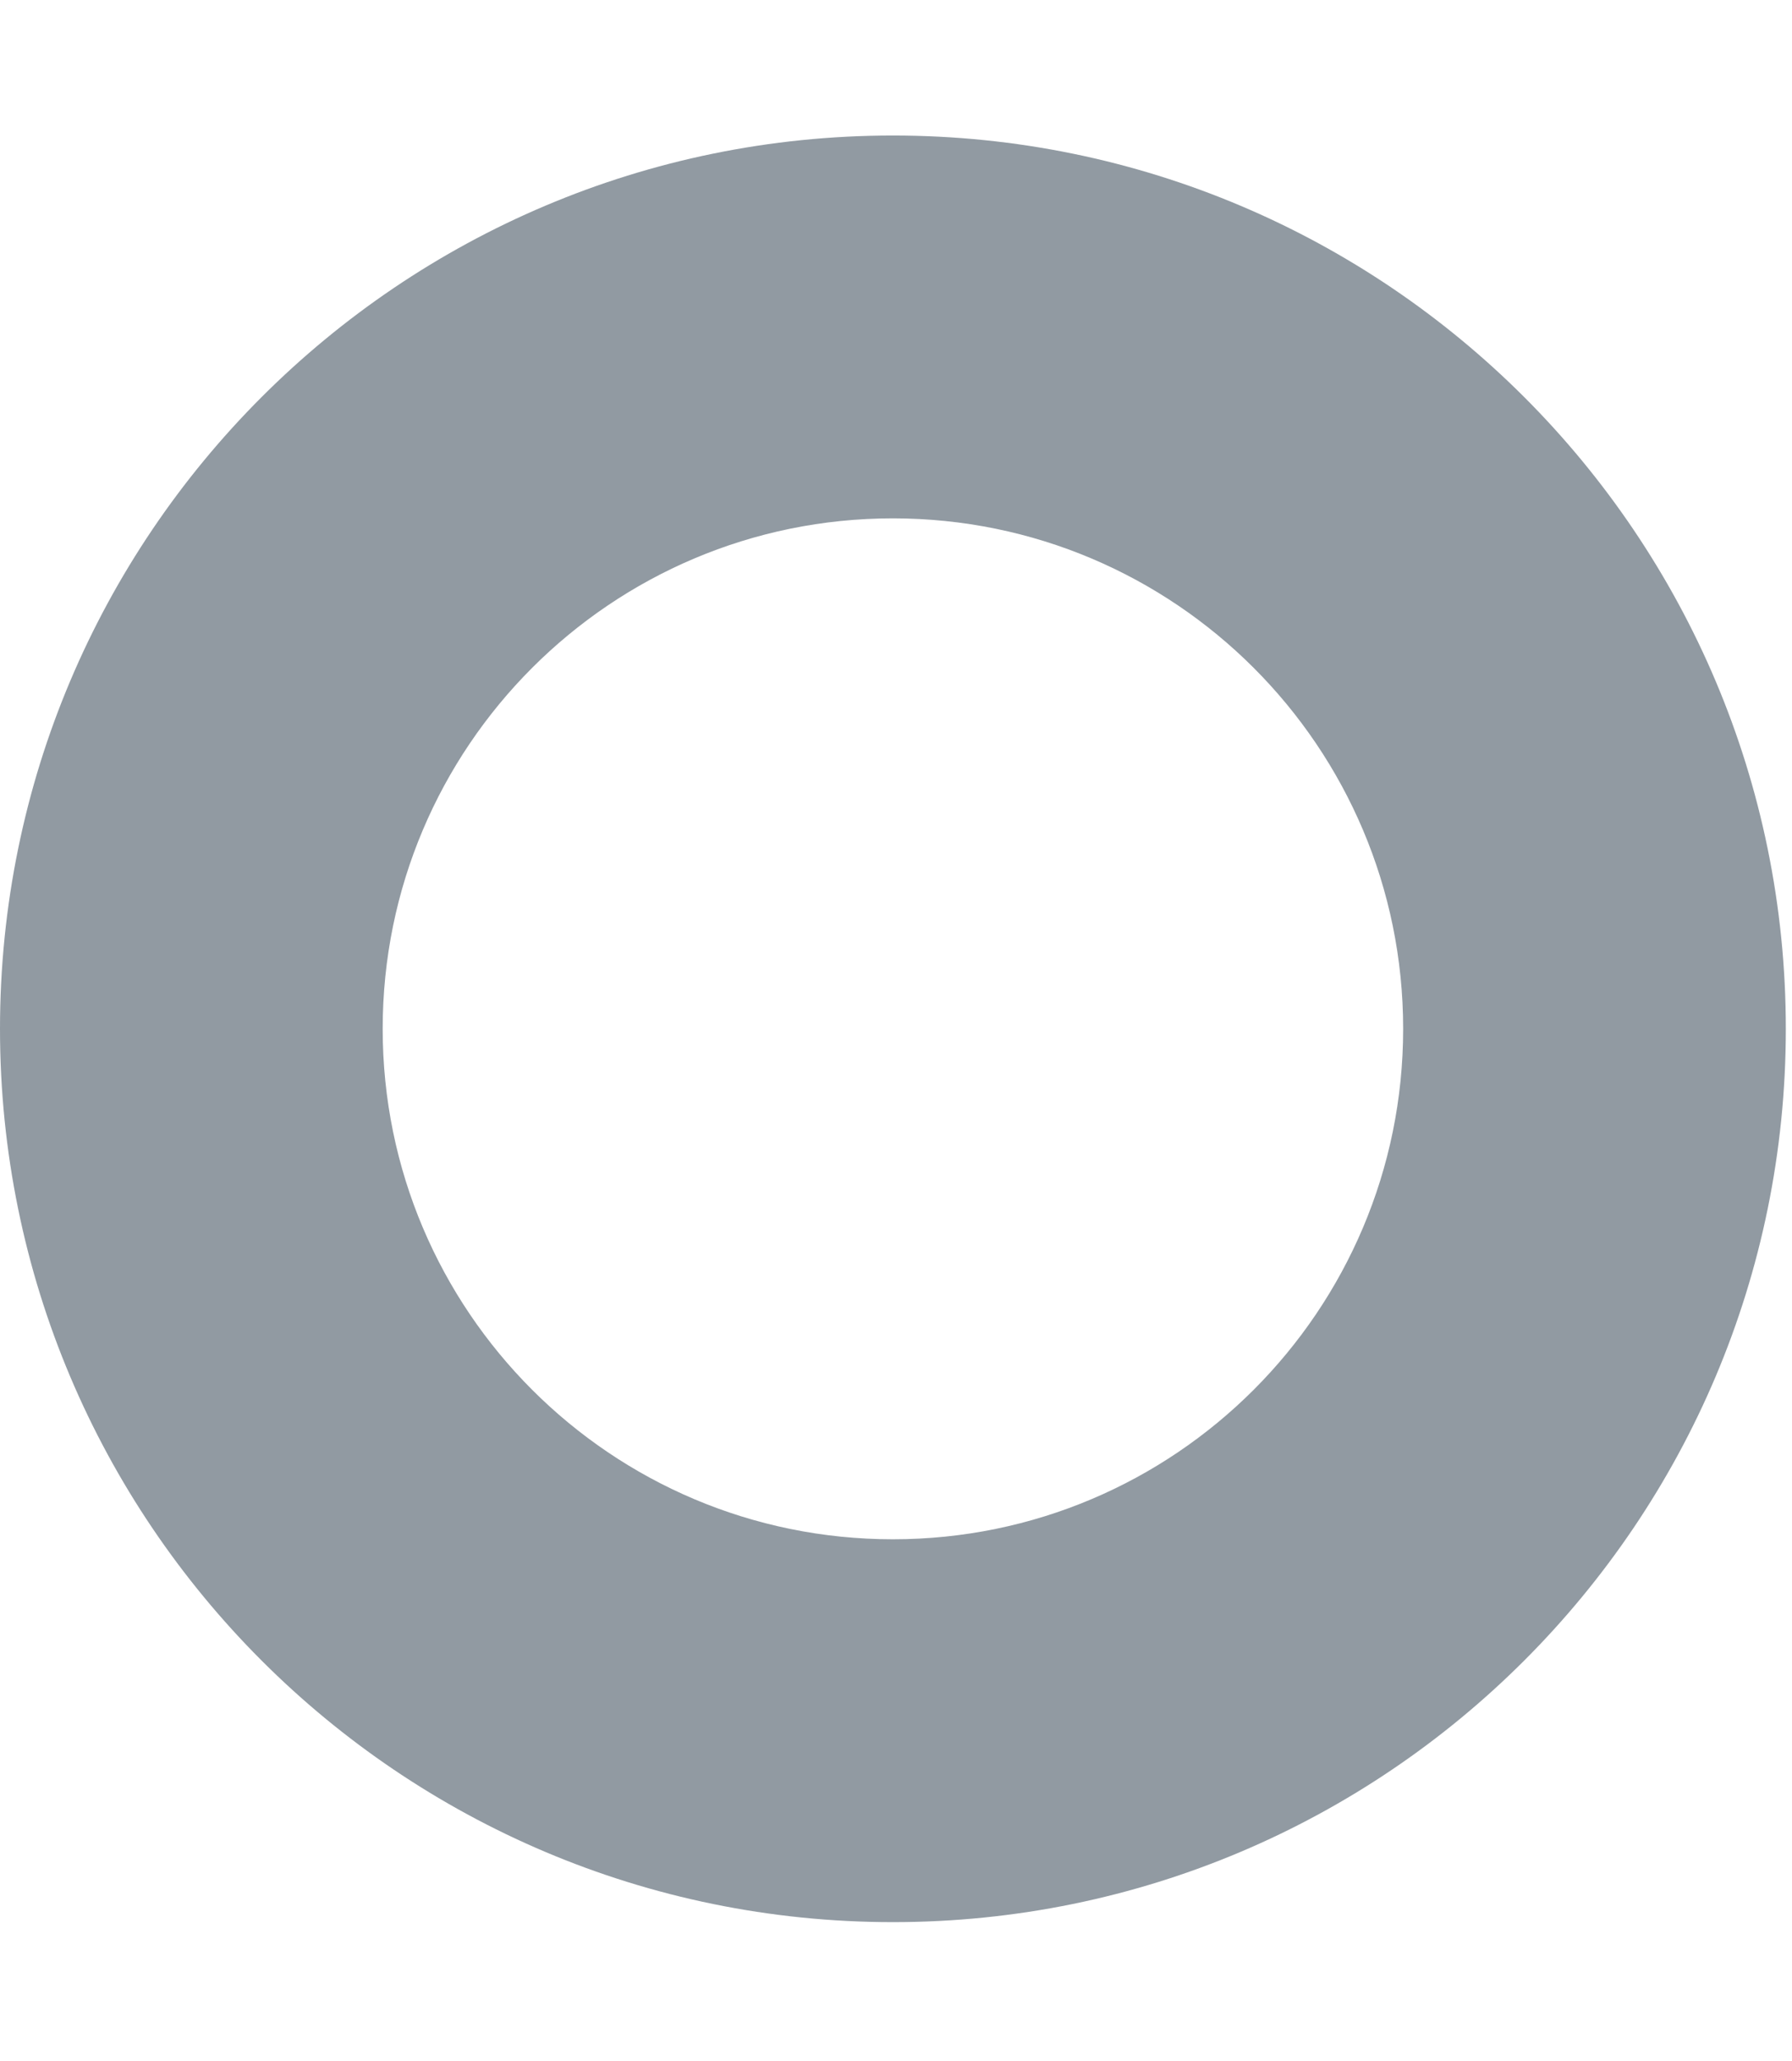 <svg width="127" height="146" viewBox="0 0 127 146" fill="none" xmlns="http://www.w3.org/2000/svg">
<path fill-rule="evenodd" clip-rule="evenodd" d="M126.562 72.881C126.562 107.83 98.231 136.162 63.281 136.162C28.332 136.162 0 107.83 0 72.881C0 37.932 28.332 9.6 63.281 9.6C98.231 9.6 126.562 37.932 126.562 72.881ZM99.442 72.881C99.442 92.852 83.252 109.041 63.281 109.041C43.31 109.041 27.121 92.852 27.121 72.881C27.121 52.91 43.31 36.72 63.281 36.72C83.252 36.72 99.442 52.91 99.442 72.881Z" fill="#919AA2"/>
</svg>
